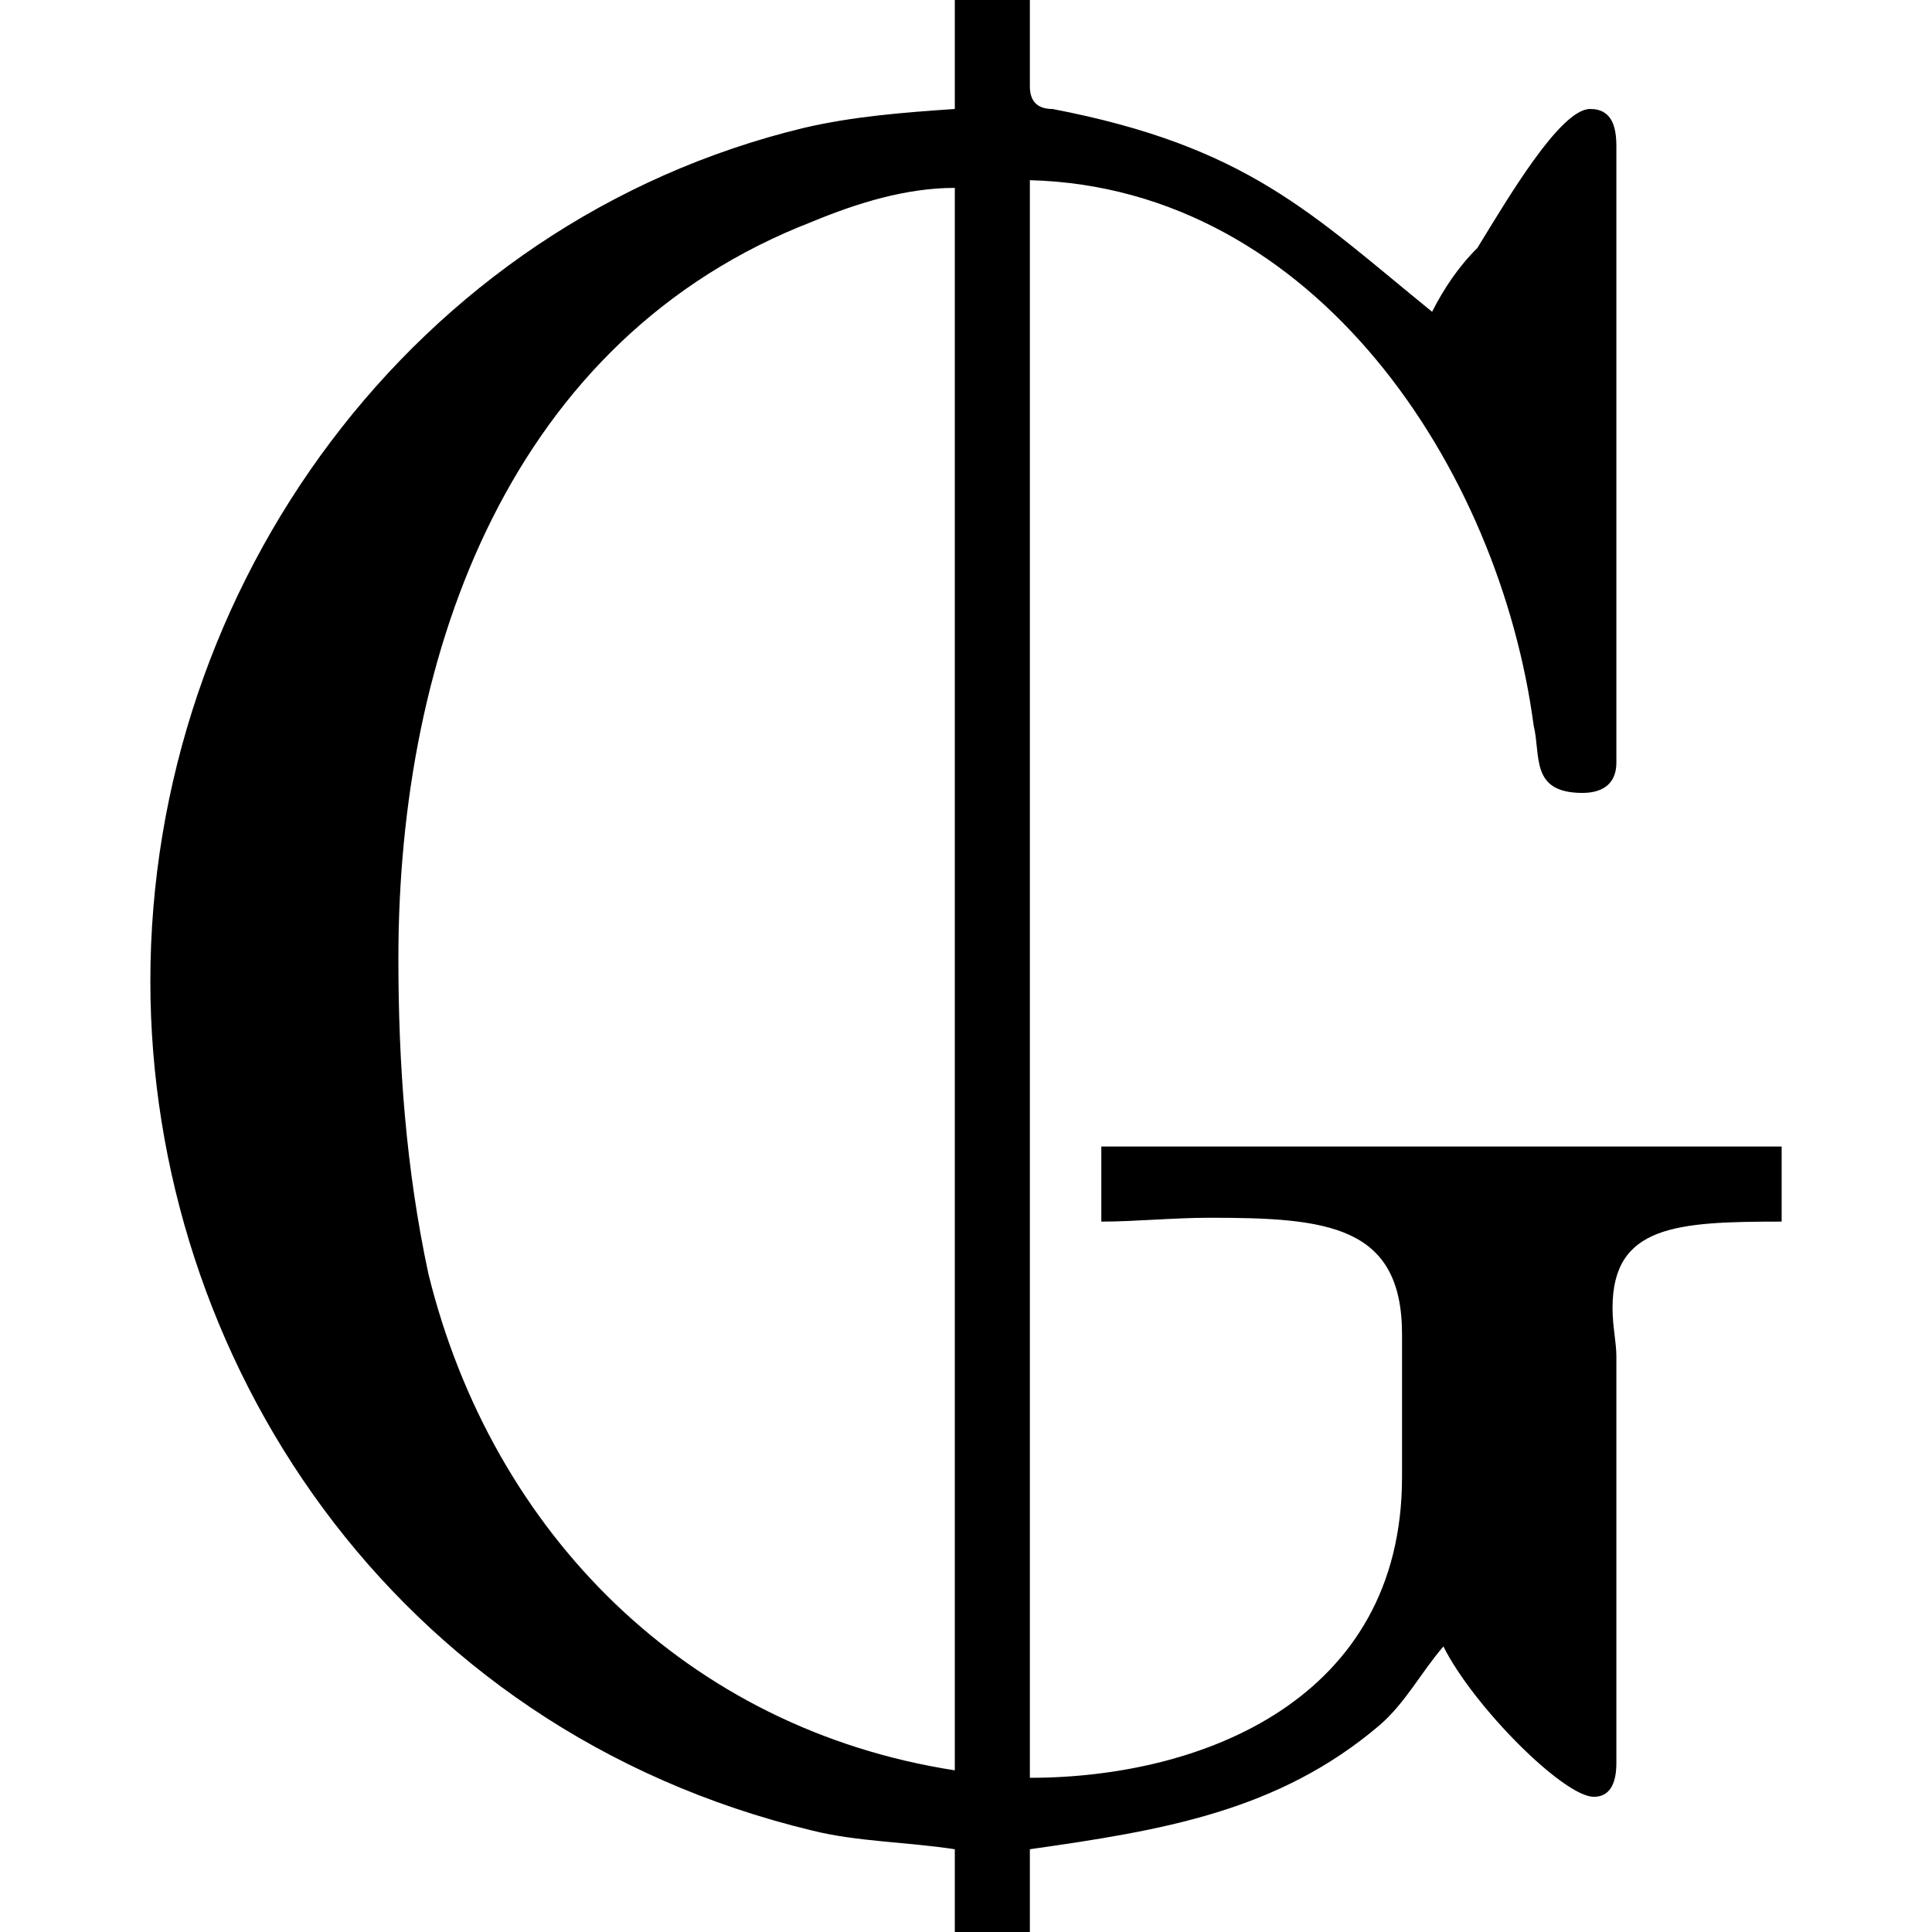 <?xml version="1.0" encoding="UTF-8" standalone="no"?>
<svg
   xmlns:dc="http://purl.org/dc/elements/1.1/"
   xmlns:cc="http://creativecommons.org/ns#"
   xmlns:rdf="http://www.w3.org/1999/02/22-rdf-syntax-ns#"
   xmlns:svg="http://www.w3.org/2000/svg"
   xmlns="http://www.w3.org/2000/svg"
   xmlns:xlink="http://www.w3.org/1999/xlink"
   xmlns:sodipodi="http://sodipodi.sourceforge.net/DTD/sodipodi-0.dtd"
   xmlns:inkscape="http://www.inkscape.org/namespaces/inkscape"
   sodipodi:docname="temp.svg"
   id="svg17"
   version="1.1"
   viewBox="0 0 6.781 8.031"
   height="64px"
   width="64px">
  <sodipodi:namedview
     id="namedview19"
     inkscape:window-height="480"
     inkscape:window-width="640"
     inkscape:pageshadow="2"
     inkscape:pageopacity="0"
     guidetolerance="10"
     gridtolerance="10"
     objecttolerance="10"
     borderopacity="1"
     bordercolor="#666666"
     pagecolor="#ffffff" />
  <defs
     id="defs10">
    <g
       id="g8">
      <symbol
         id="glyph0-0"
         overflow="visible">
        <path
           id="path2"
           d=""
           style="stroke:none" />
      </symbol>
      <symbol
         id="glyph0-1"
         overflow="visible">
        <path
           id="path5"
           d="M 3.891,-7.484 V -7.031 C 3.672,-7.016 3.469,-7 3.266,-6.953 c -1.625,0.391 -2.719,1.906 -2.719,3.547 0,1.562 1,3.109 2.75,3.531 0.188,0.047 0.391,0.047 0.594,0.078 v 0.344 h 0.312 V 0.203 C 4.75,0.125 5.234,0.047 5.656,-0.312 c 0.109,-0.094 0.172,-0.219 0.266,-0.328 0.125,0.25 0.5,0.625 0.625,0.625 0.062,0 0.094,-0.047 0.094,-0.141 v -1.688 c 0,-0.062 -0.016,-0.125 -0.016,-0.203 0,-0.344 0.266,-0.359 0.703,-0.359 v -0.312 H 4.5 v 0.312 c 0.141,0 0.297,-0.016 0.453,-0.016 0.484,0 0.797,0.031 0.797,0.484 v 0.594 c 0,0.922 -0.828,1.25 -1.547,1.25 v -6.641 c 1.188,0.031 1.953,1.203 2.094,2.266 0.031,0.125 -0.016,0.281 0.203,0.281 0.094,0 0.141,-0.047 0.141,-0.125 V -6.875 c 0,-0.078 -0.016,-0.156 -0.109,-0.156 -0.125,0 -0.344,0.375 -0.469,0.578 C 5.984,-6.375 5.922,-6.281 5.875,-6.188 5.375,-6.594 5.109,-6.875 4.297,-7.031 c -0.062,0 -0.094,-0.031 -0.094,-0.094 v -0.359 z m 0,0.781 V -0.125 C 2.781,-0.297 1.969,-1.109 1.703,-2.188 c -0.094,-0.438 -0.125,-0.875 -0.125,-1.312 0,-1.281 0.469,-2.578 1.719,-3.062 0.188,-0.078 0.391,-0.141 0.594,-0.141 z m 0,0"
           style="stroke:none" />
      </symbol>
    </g>
  </defs>
  <g
     transform="translate(-149.259,-127.281)"
     id="surface1">
    <g
       id="g14"
       style="fill:#000000;fill-opacity:1">
      <use
         height="100%"
         width="100%"
         id="use12"
         y="134.765"
         x="148.712"
         xlink:href="#glyph0-1" />
    </g>
  </g>
</svg>
